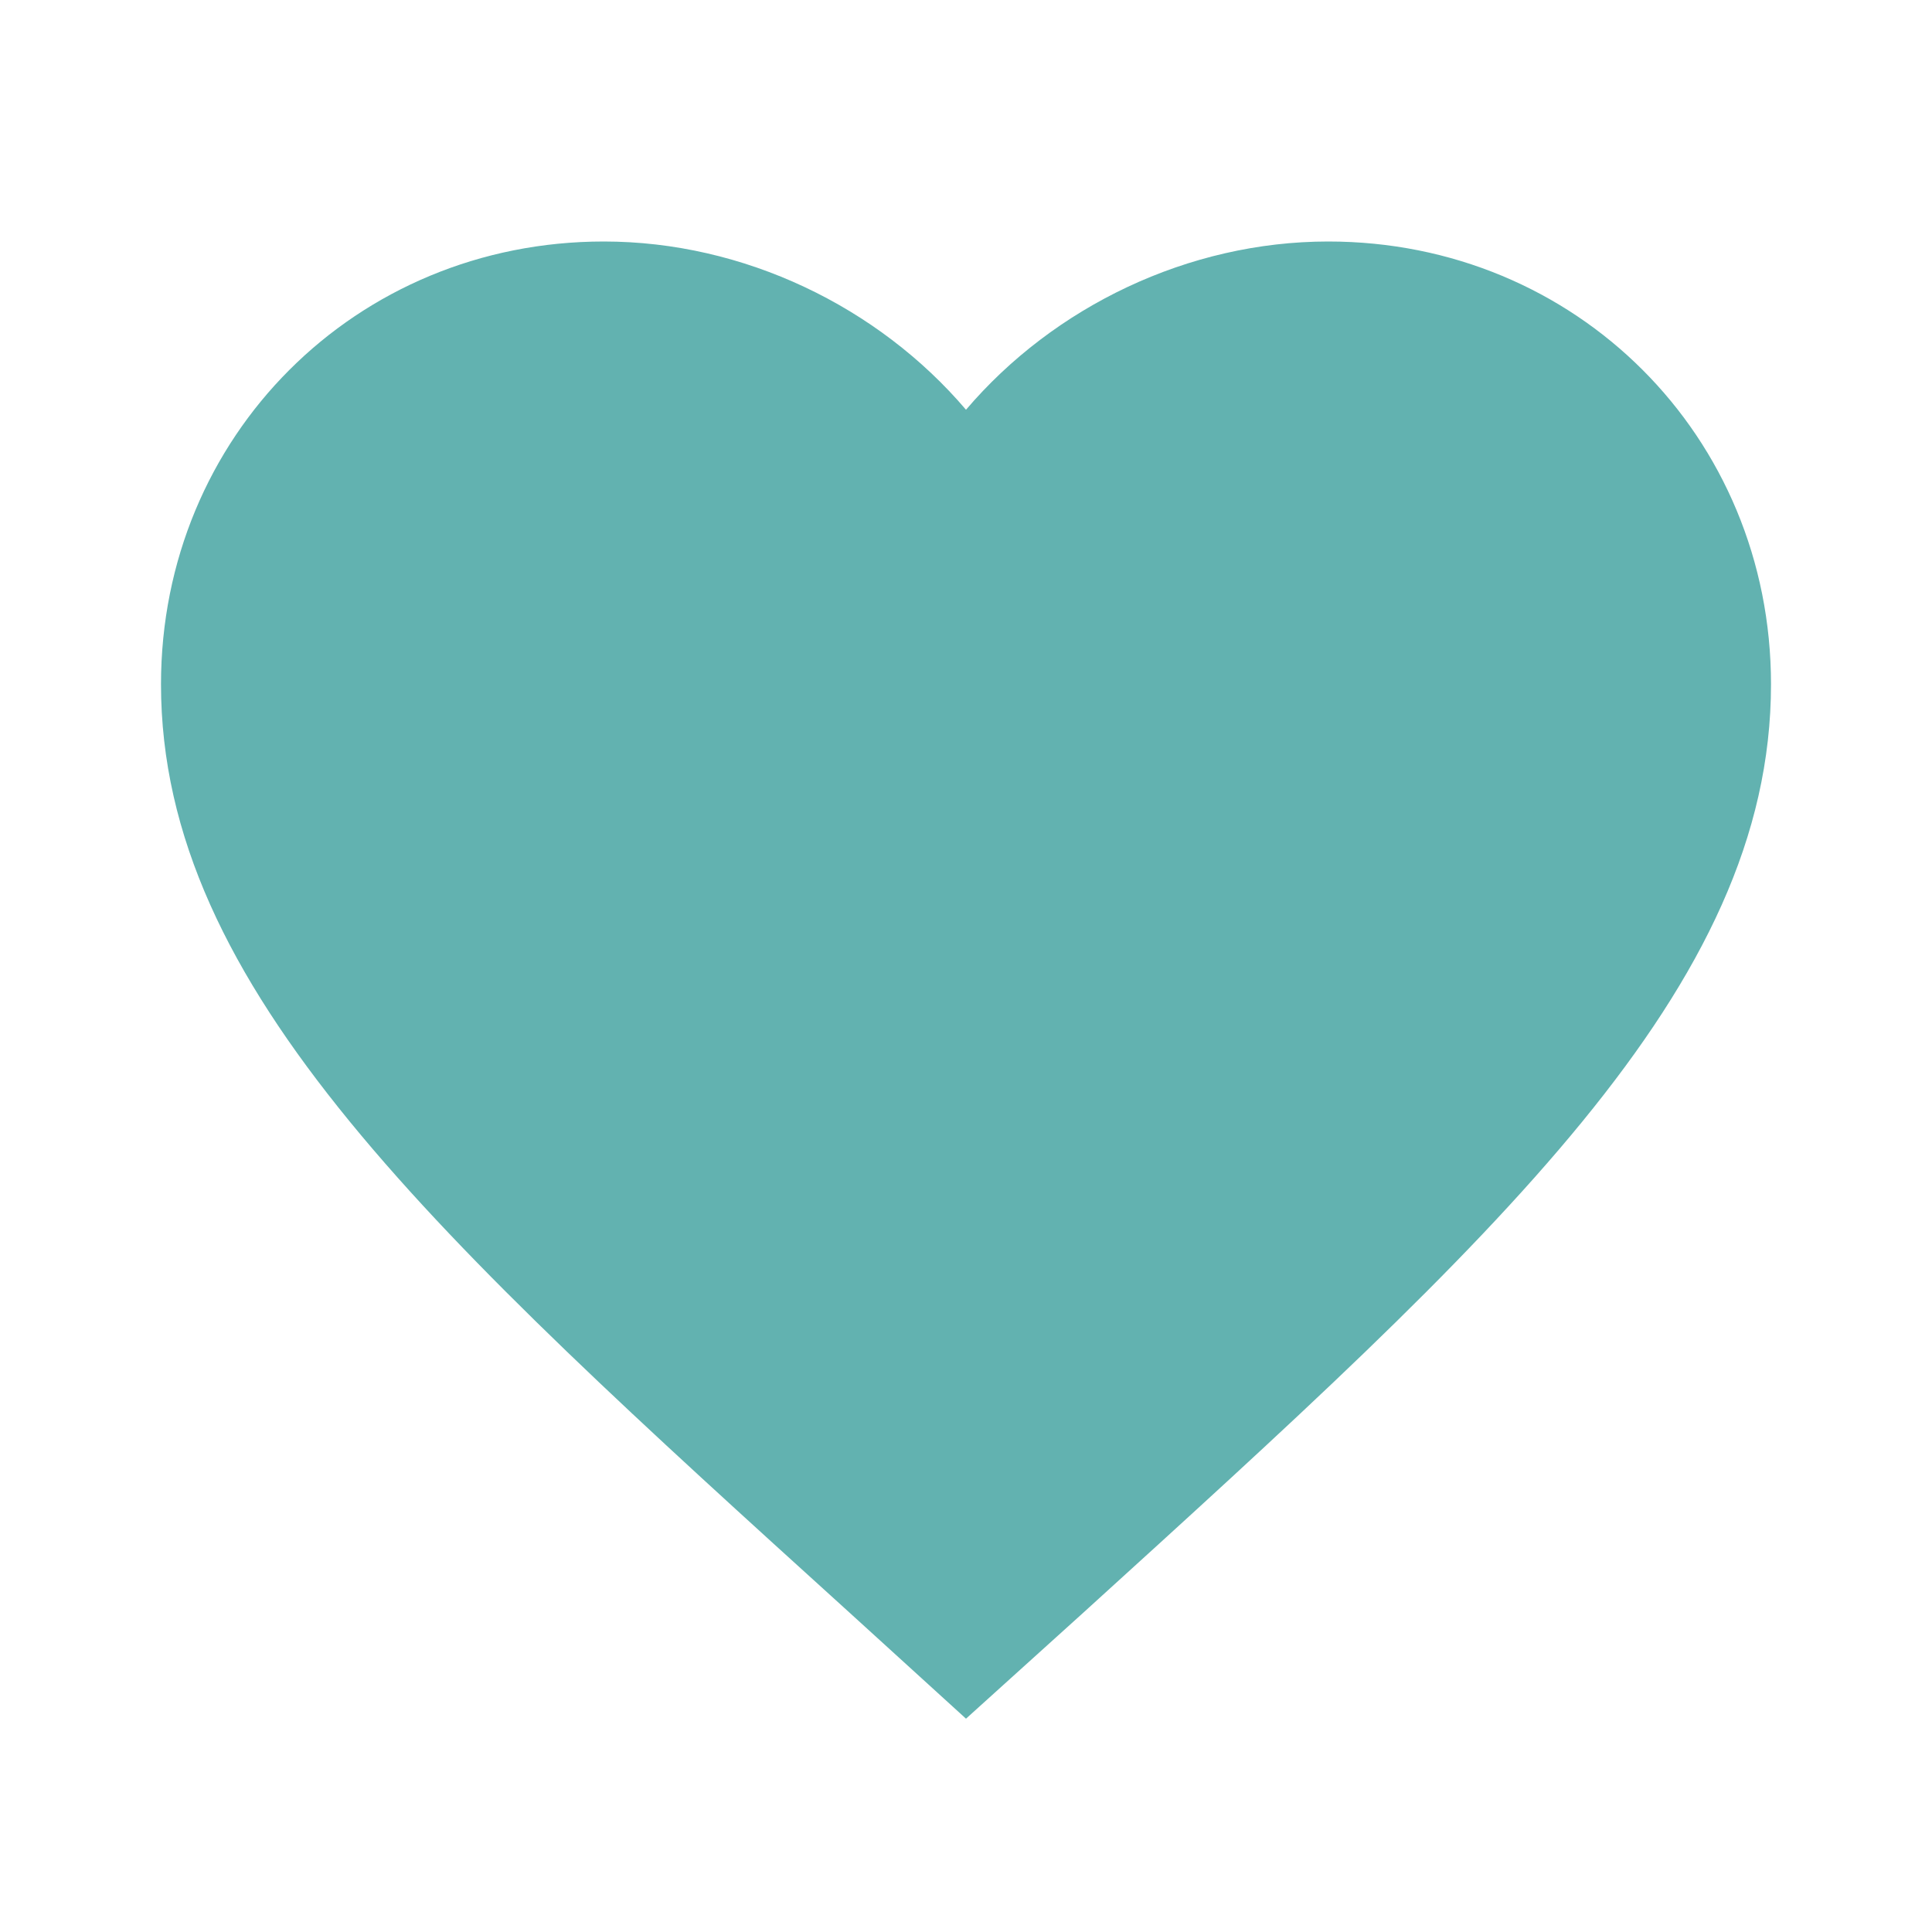 
<svg xmlns="http://www.w3.org/2000/svg" width="64" height="64" viewBox="0 0 24 24" fill="#62b2b0">
  <path d="M12 21.35l-1.45-1.32C5.4 15.36 2 12.28 2 8.5
           2 5.42 4.42 3 7.5 3c1.74 0 3.41 0.81 4.5 2.09
           C13.09 3.81 14.76 3 16.5 3 19.58 3 22 5.42 22 8.5
           c0 3.78-3.4 6.86-8.55 11.54L12 21.35z"/>
</svg>
